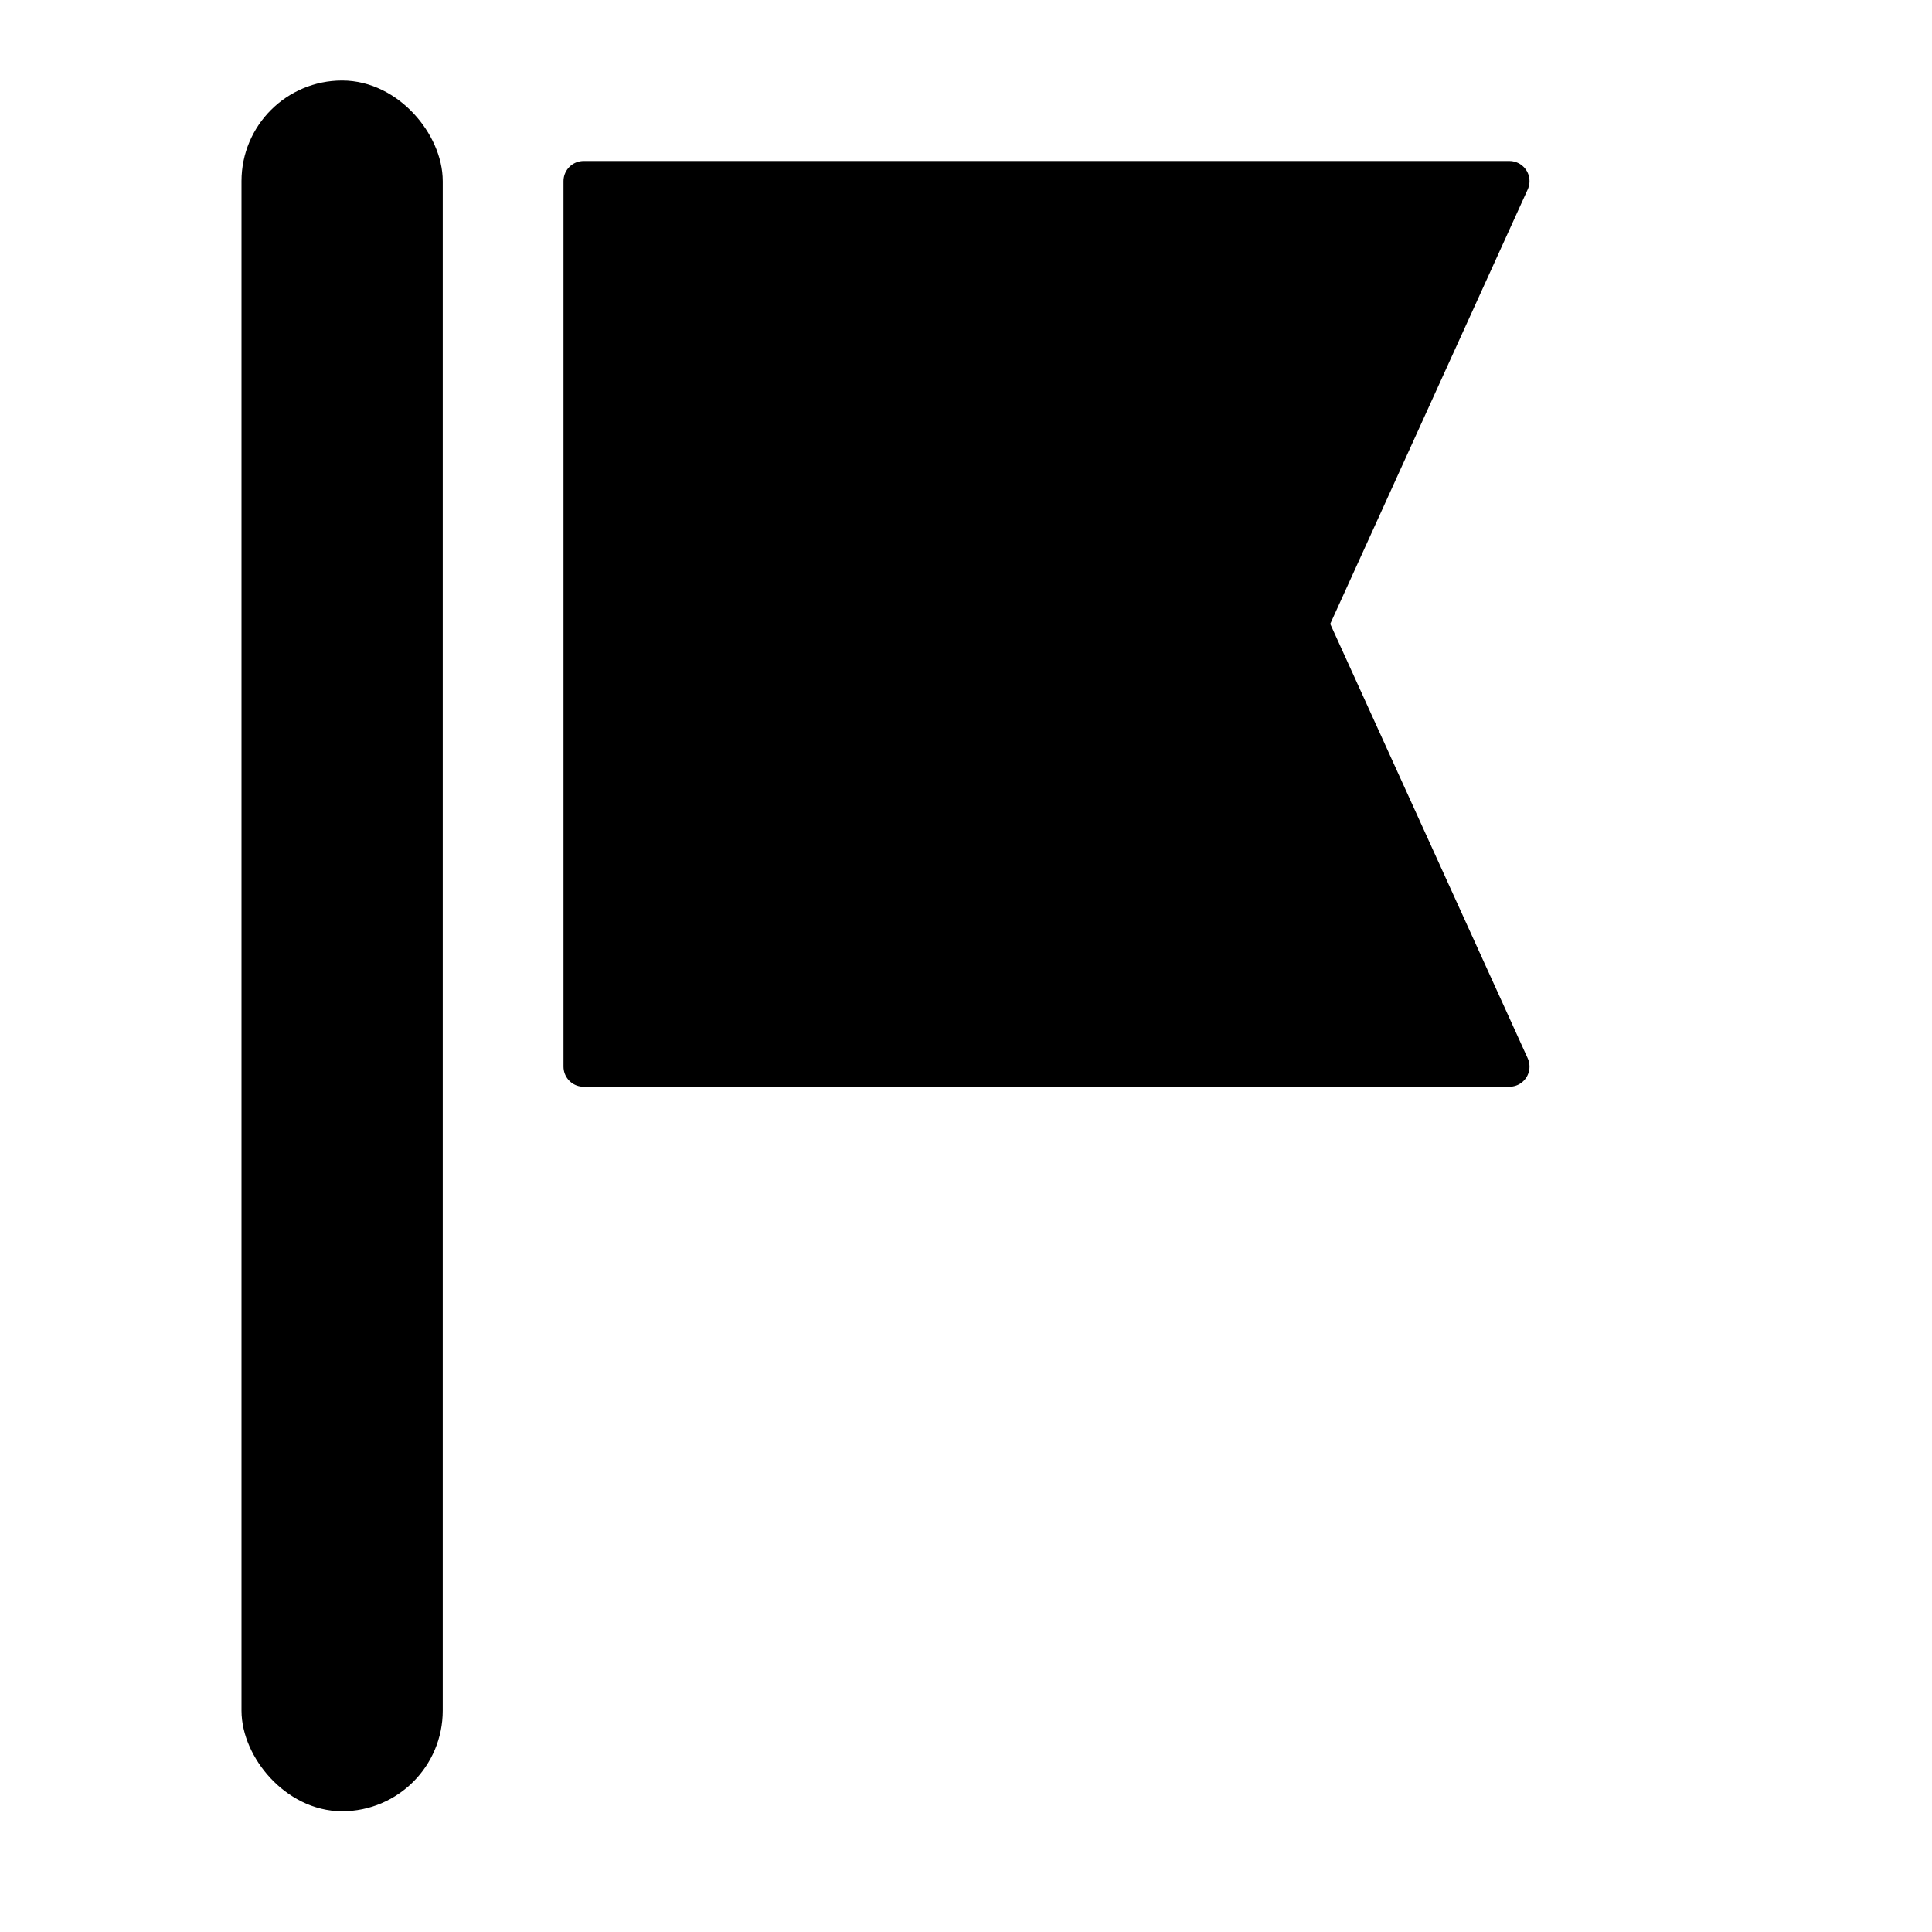 <svg id="Layer_1" data-name="Layer 1" xmlns="http://www.w3.org/2000/svg" viewBox="0 0 48 48"><title>unicons-things-48px-flag-simple-fill</title><rect x="6.5" y="2.5" width="4" height="42" rx="2" ry="2" style="fill:currentColor;stroke:currentColor;stroke-linecap:square;stroke-linejoin:round"/><polygon points="14.5 4.5 37.5 4.5 32.5 15.5 37.5 26.5 14.5 26.5 14.5 4.5" style="fill:currentColor;stroke:currentColor;stroke-linecap:square;stroke-linejoin:round"/></svg>